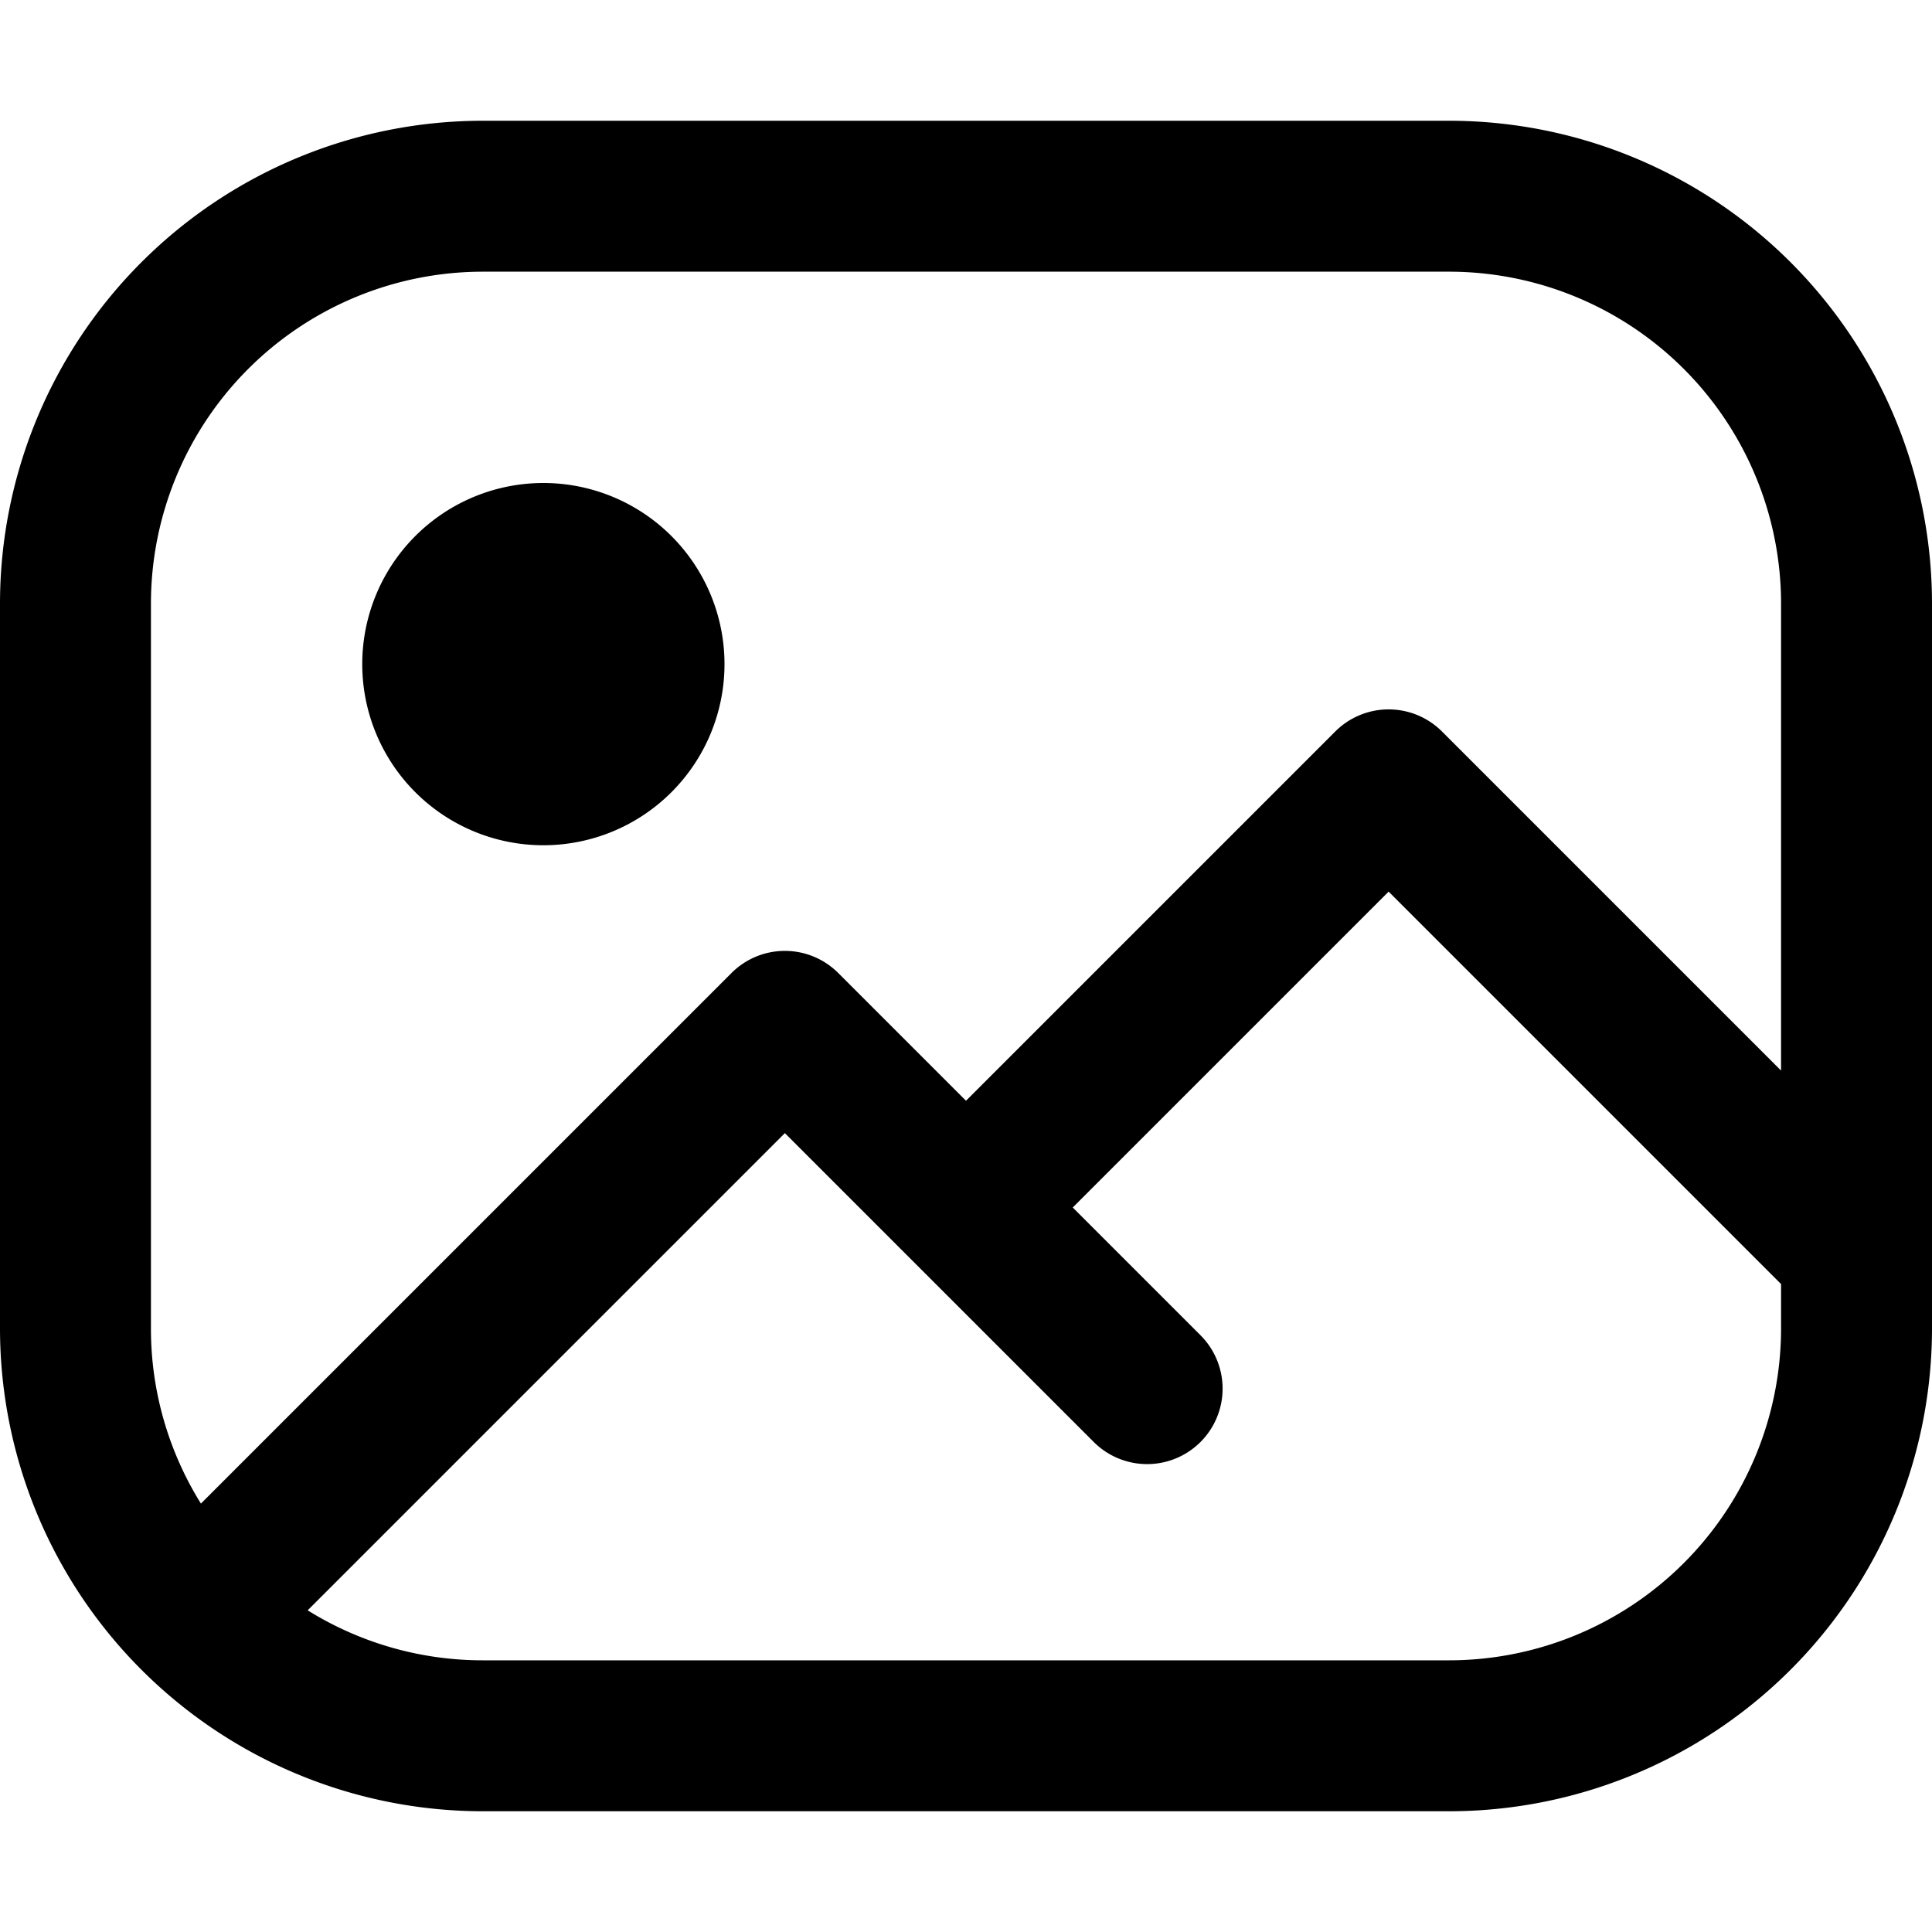 <svg fill="none" viewBox="0 0 16 16" xmlns="http://www.w3.org/2000/svg">
  <path fill="#000" d="M4.5 7a1.5 1.5 0 1 0 0-3 1.5 1.5 0 0 0 0 3Z"/>
  <path fill="#000" fill-rule="evenodd" d="M4 1a4 4 0 0 0-4 4v6a4 4 0 0 0 4 4h8a4 4 0 0 0 4-4V5a4 4 0 0 0-4-4H4ZM1.25 5A2.75 2.75 0 0 1 4 2.25h8A2.75 2.75 0 0 1 14.75 5v3.866l-2.808-2.808a.625.625 0 0 0-.884 0L8 9.116 6.942 8.058a.625.625 0 0 0-.884 0l-4.394 4.394A2.737 2.737 0 0 1 1.25 11V5Zm7.634 5 1.058 1.058a.625.625 0 1 1-.884.884L6.5 9.384l-3.952 3.952A2.74 2.74 0 0 0 4 13.75h8A2.75 2.75 0 0 0 14.75 11v-.366l-3.25-3.25L8.884 10Z" clip-rule="evenodd"/>
</svg>
